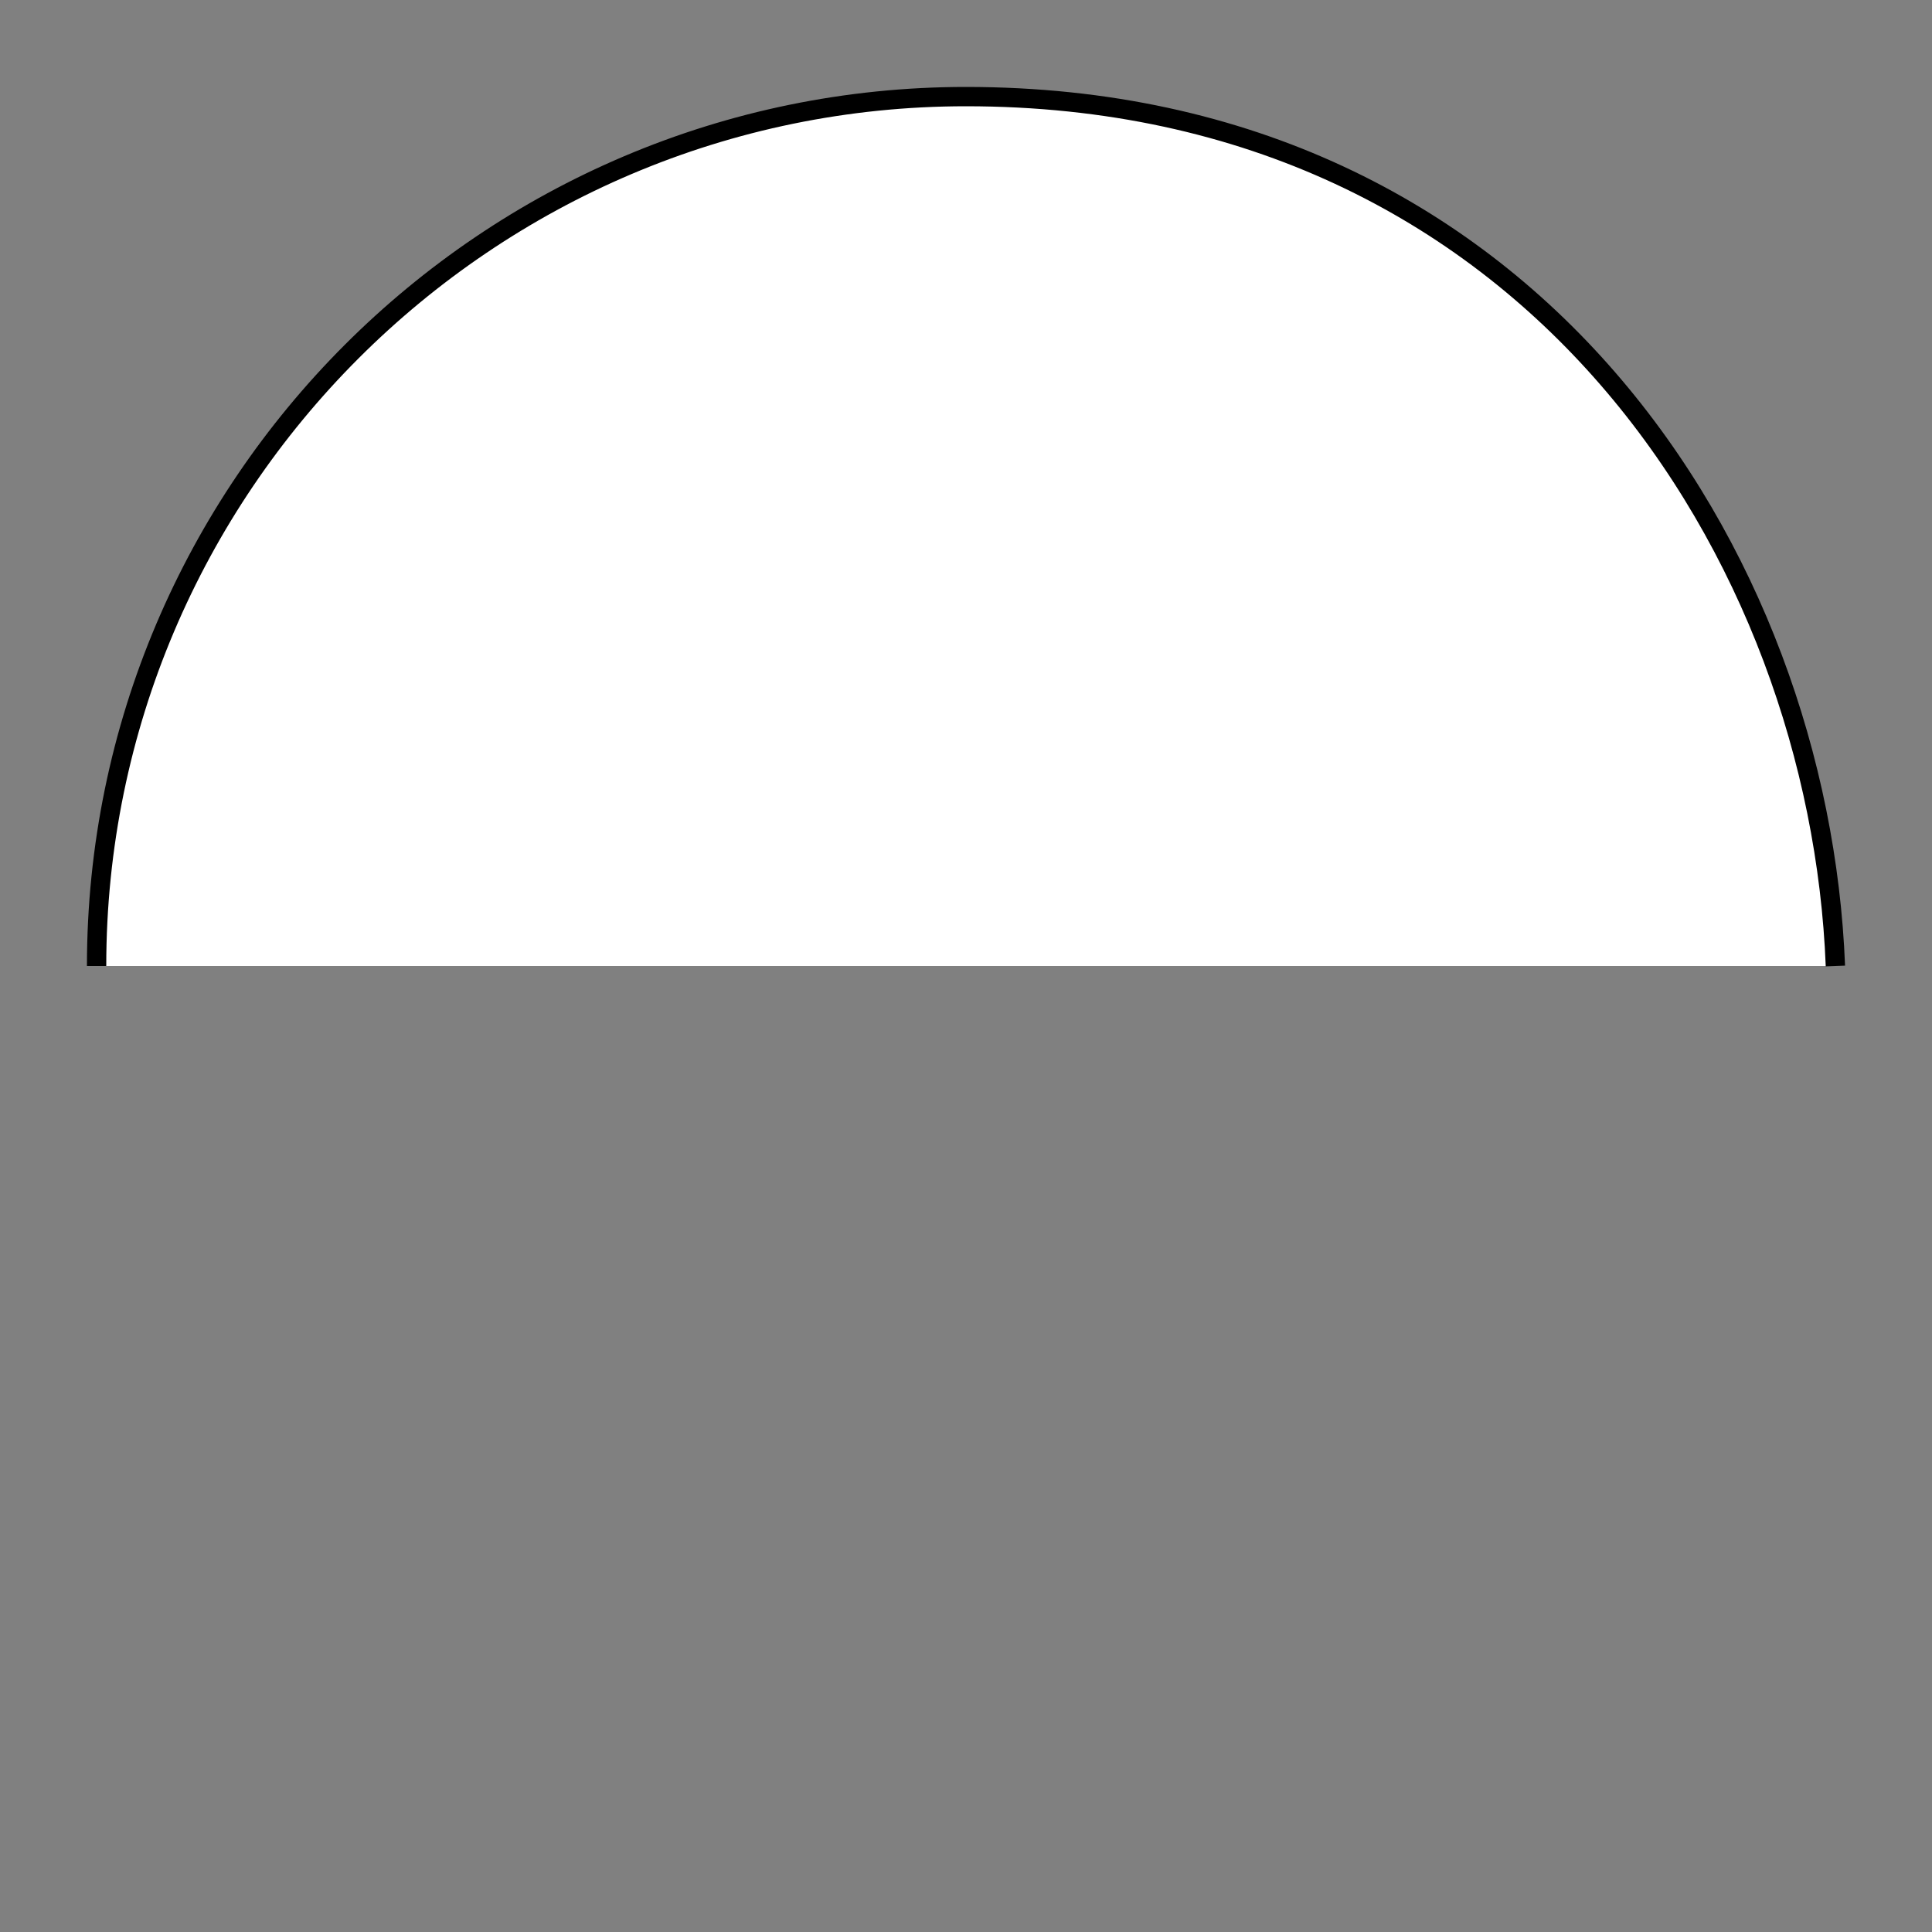 <svg width="100" height="100" xmlns="http://www.w3.org/2000/svg">
 <rect width="100%" height="100%" fill="#808080" stroke="none"/>
 <style>.st0{fill:#FFFFFF;stroke:#000000;stroke-miterlimit:10;}</style>

 <g>
  <title>background</title>
  <rect fill="none" id="canvas_background" height="402" width="582" y="-1" x="-1"/>
 </g>
 <g>
  <title>Layer 1</title>
  <path stroke="null" id="svg_1" class="st0" d="m5,50c0,-24.8 20.2,-45 45,-45c29.374,0 44.174,23.874 45,45"/>
 </g>
</svg>